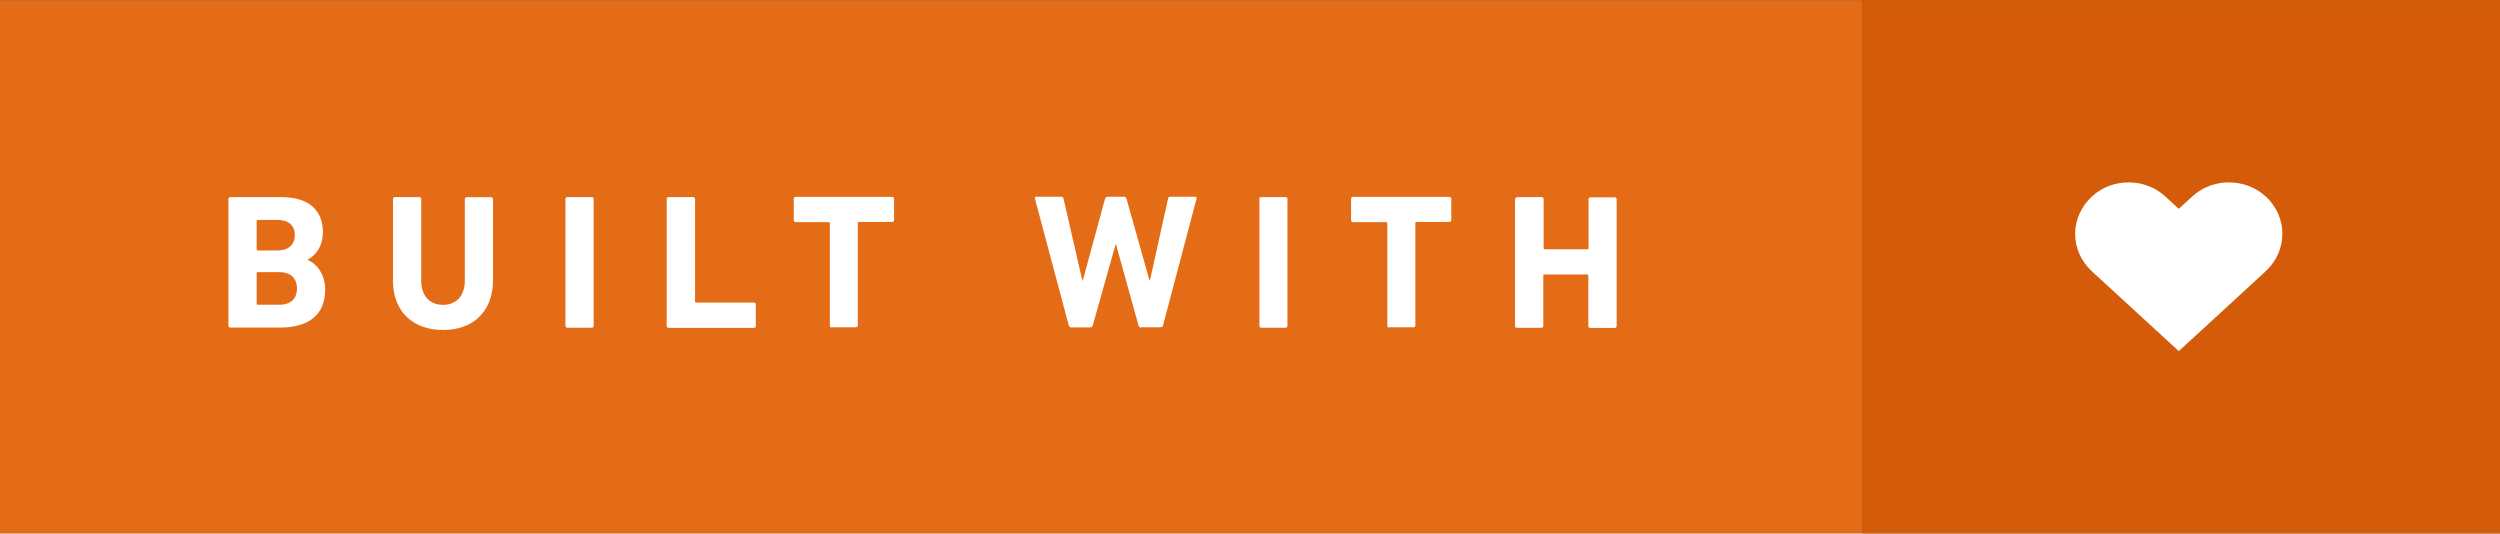 <svg xmlns="http://www.w3.org/2000/svg" width="164" height="35" viewBox="0 0 164.164 34.999"><rect x="0" y="0" width="164.164" height="34.999" fill="#333333" stroke="none"/><path fill="#E46C17" d="M0 0h122.292v35H0z"/><path d="M15 13.05c0-.075.052-.126.127-.126h3.34c1.865 0 2.735.92 2.735 2.28 0 .935-.43 1.514-.996 1.83v.024c.567.214 1.147.92 1.147 1.94 0 1.688-1.122 2.495-2.975 2.495h-3.252c-.075 0-.126-.05-.126-.125V13.05zm3.24 3.378c.706 0 1.12-.378 1.12-1.008s-.414-.996-1.12-.996h-1.31c-.05 0-.076.025-.076.076v1.853c0 .05.025.075.076.075h1.31zm-1.31 3.566h1.41c.757 0 1.16-.402 1.16-1.07 0-.656-.403-1.072-1.16-1.072h-1.41c-.05 0-.076.025-.076.076v1.99c0 .052.025.076.076.076zm8.877-1.65V13.05c0-.075.05-.126.126-.126h1.6c.077 0 .127.05.127.127v5.35c0 1.02.567 1.6 1.438 1.6.856 0 1.424-.58 1.424-1.6v-5.35c0-.07.05-.12.126-.12h1.6c.077 0 .127.05.127.13v5.3c0 2.13-1.36 3.29-3.276 3.29-1.94 0-3.3-1.16-3.3-3.29zM37.13 13.05c0-.075.05-.126.126-.126h1.6c.076 0 .127.05.127.127v8.32c0 .08-.05.13-.126.13h-1.6c-.076 0-.127-.05-.127-.12v-8.32zm6.645 0c0-.075.05-.126.126-.126h1.61c.08 0 .13.05.13.127v6.72c0 .05.03.08.08.08h3.78c.078 0 .13.05.13.13v1.4c0 .08-.05.13-.127.13h-5.6c-.073 0-.124-.05-.124-.122v-8.32zm10.845 8.444c-.077 0-.127-.05-.127-.125v-6.72c0-.05-.025-.08-.076-.08H52.25c-.076 0-.127-.05-.127-.13v-1.4c0-.08.05-.13.126-.13h6.34c.07 0 .12.05.12.122v1.4c0 .074-.05.124-.13.124h-2.17c-.05 0-.08.025-.08.075v6.72c0 .074-.05.124-.13.124h-1.6zm20.31 0c-.087 0-.138-.05-.163-.125l-1.487-5.34h-.025l-1.5 5.33c-.024.07-.075.12-.163.12H70.33c-.075 0-.126-.05-.15-.13l-2.22-8.32c-.012-.076.014-.127.102-.127h1.626c.088 0 .14.05.15.127l1.236 5.383h.026l1.462-5.38c.024-.08.075-.13.163-.13h1.097c.076 0 .126.05.15.127l1.514 5.38h.025l1.19-5.38c.02-.09.06-.13.15-.13h1.62c.09 0 .12.05.1.13l-2.2 8.32c-.01.073-.07.123-.16.123h-1.26zm7.758-8.444c0-.075.05-.126.126-.126h1.6c.076 0 .127.05.127.127v8.32c0 .08-.05.13-.12.13h-1.6c-.07 0-.12-.05-.12-.12v-8.32zm8.537 8.444c-.076 0-.126-.05-.126-.125v-6.72c0-.05-.03-.08-.08-.08h-2.17c-.08 0-.13-.05-.13-.13v-1.4c0-.08.05-.13.12-.13h6.34c.07 0 .12.05.12.122v1.4c0 .074-.05.124-.125.124h-2.16c-.05 0-.075.025-.075.075v6.72c0 .074-.05.124-.125.124h-1.6zm8.285-8.444c0-.075.052-.126.127-.126h1.6c.076 0 .127.05.127.127v3.22c0 .05.025.08.076.08h2.798c.05 0 .075-.02.075-.07v-3.22c0-.07.05-.122.126-.122h1.6c.07 0 .12.05.12.127v8.32c0 .08-.05.13-.13.13h-1.6c-.08 0-.13-.05-.13-.126v-3.31c0-.05-.03-.077-.08-.077h-2.8c-.05 0-.078.027-.078.078v3.305c0 .073-.05.123-.128.123h-1.6c-.08 0-.13-.05-.13-.123v-8.32z" fill="#fff"/><path fill="#D35B09" d="M122.292 0h41.872v35h-41.872z"/><path fill="#fff" d="M148.76 12.87c-1.32-1.214-3.47-1.214-4.79 0l-.9.824-.898-.824c-1.322-1.214-3.466-1.214-4.788 0-1.49 1.365-1.49 3.58 0 4.946l5.688 5.223 5.69-5.23c1.484-1.37 1.484-3.58-.002-4.95z"/><path fill="#D35B09" d="M122.292 0h41.872v35h-41.872z"/><path fill="#fff" d="M148.76 12.87c-1.32-1.214-3.47-1.214-4.79 0l-.9.824-.898-.824c-1.322-1.214-3.466-1.214-4.788 0-1.49 1.365-1.49 3.58 0 4.946l5.688 5.223 5.69-5.23c1.484-1.37 1.484-3.58-.002-4.95z"/></svg>